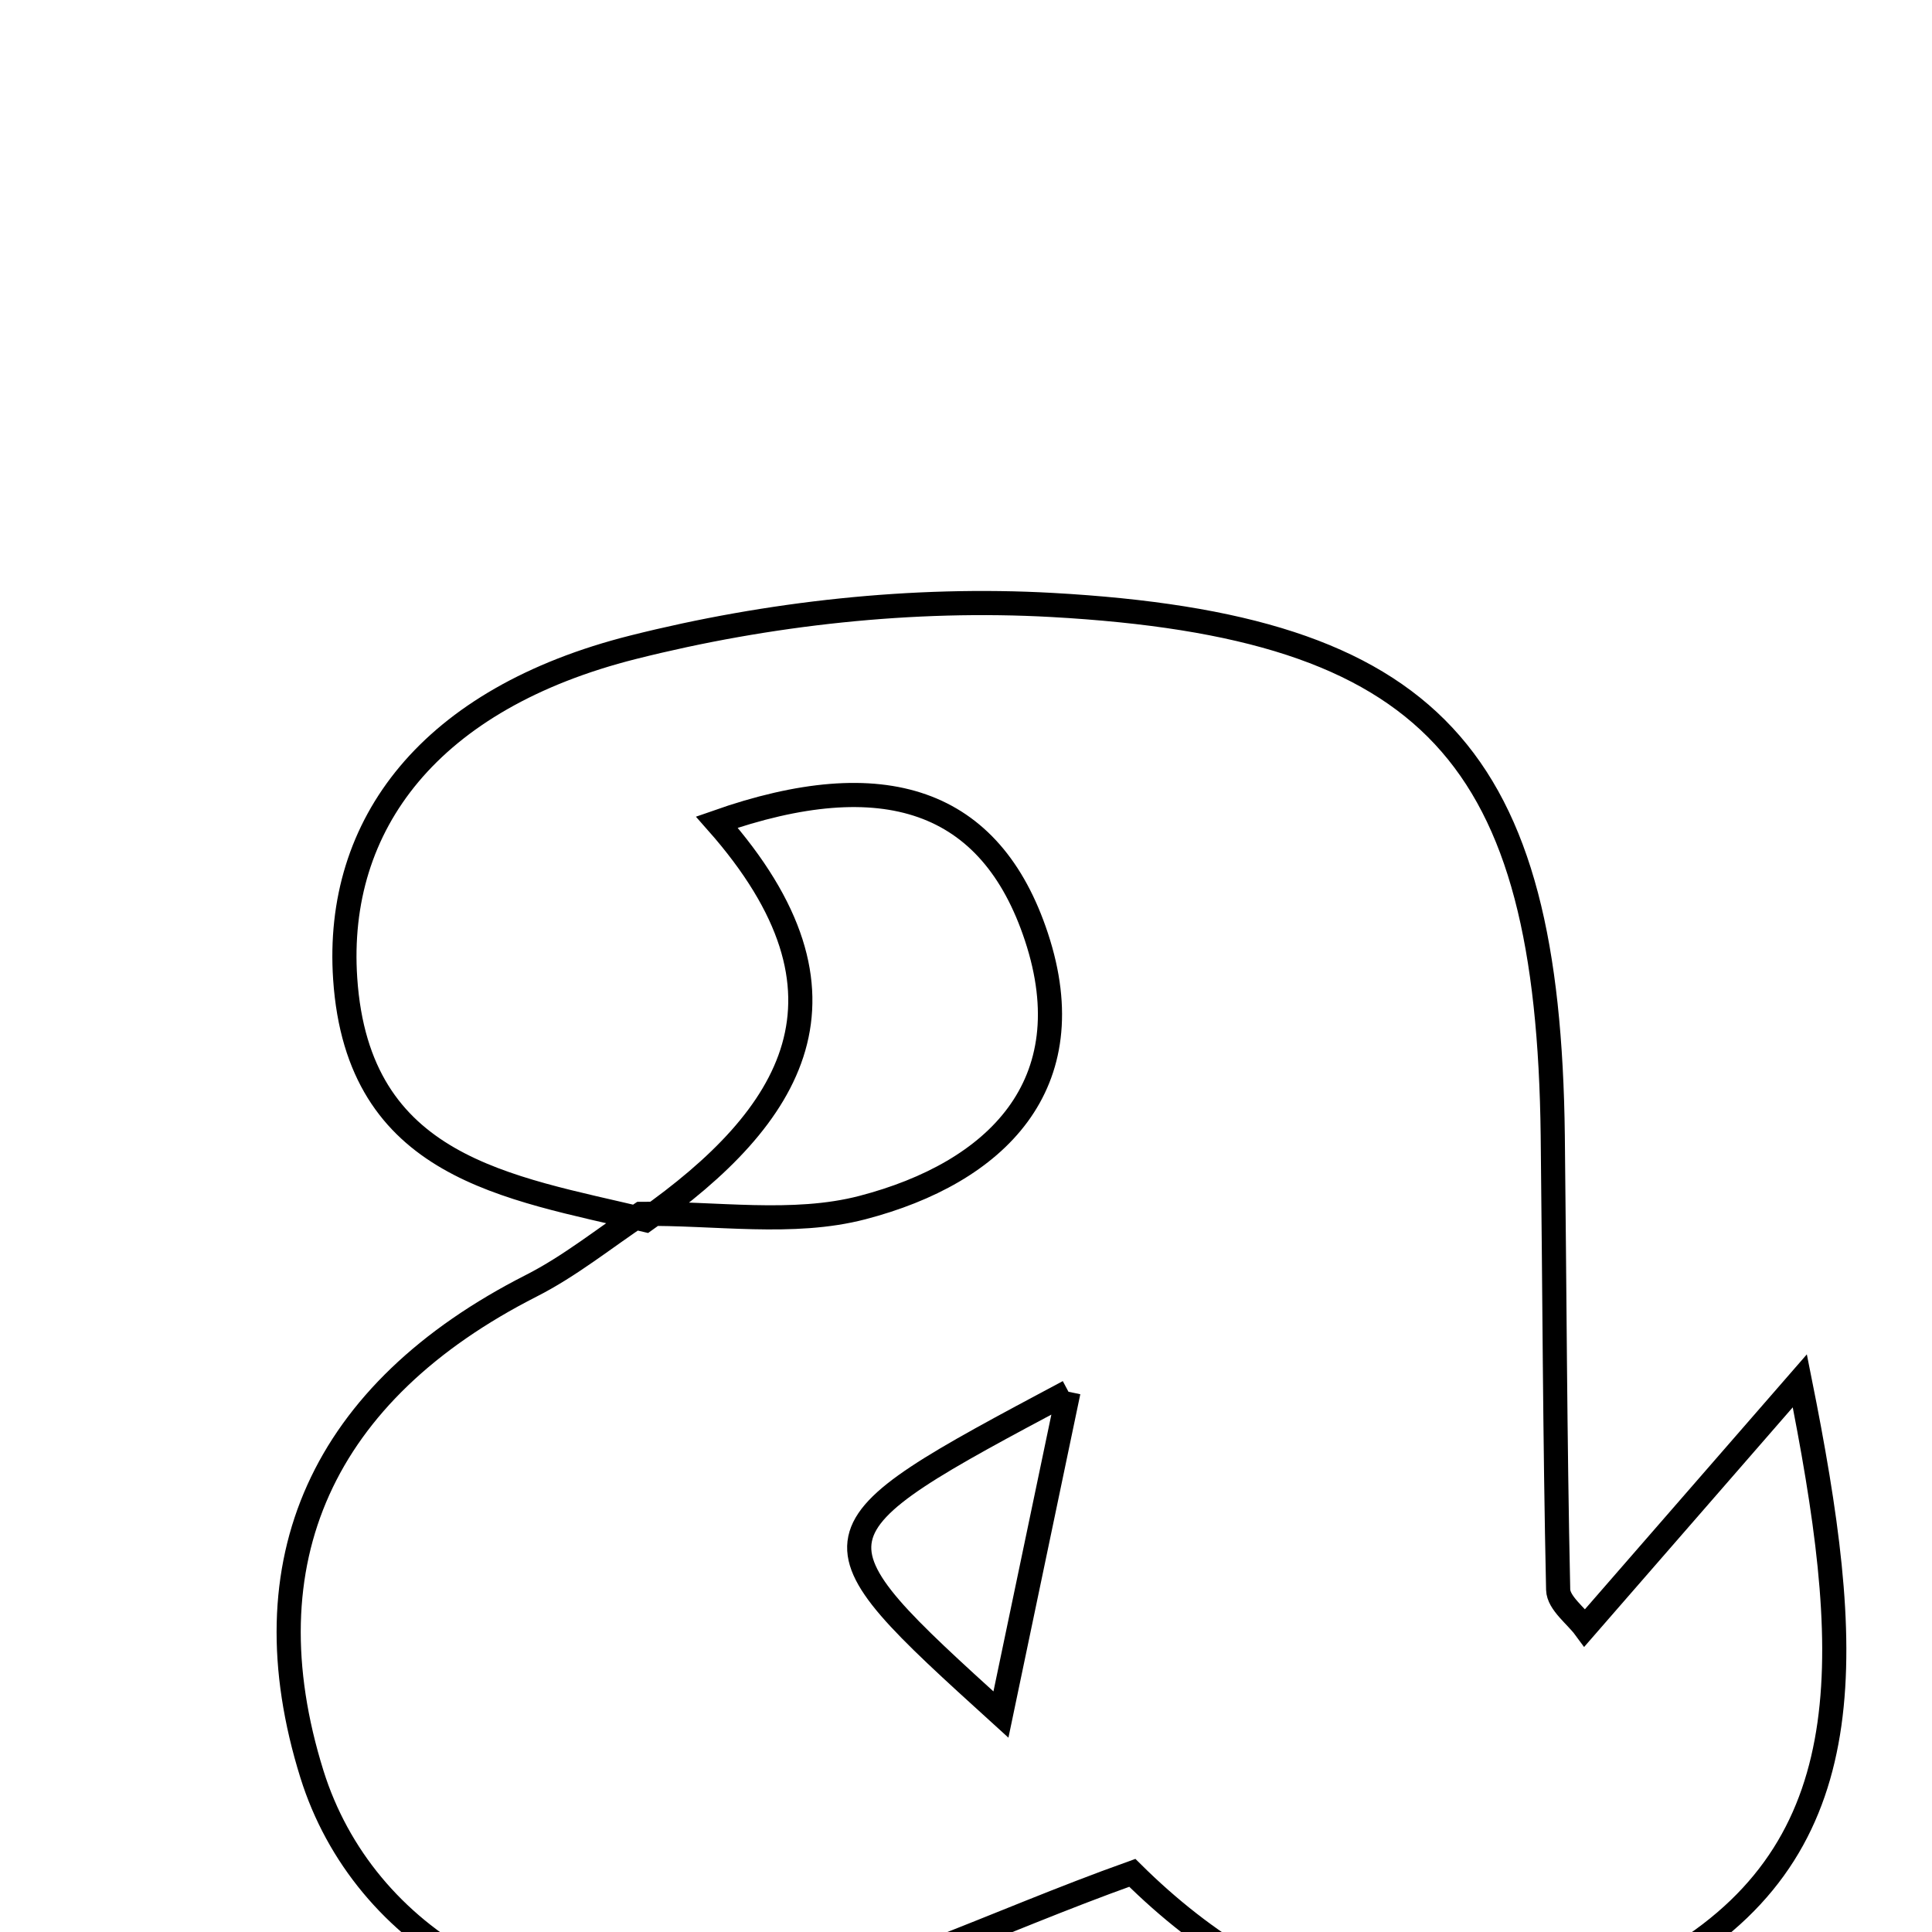 <svg xmlns="http://www.w3.org/2000/svg" viewBox="0.0 0.0 24.0 24.0" height="200px" width="200px"><path fill="none" stroke="black" stroke-width=".3" stroke-opacity="1.0"  filling="0" d="M13.067 7.515 C17.803 7.779 19.234 9.392 19.289 14.111 C19.311 15.989 19.315 17.869 19.356 19.747 C19.36 19.913 19.58 20.073 19.688 20.22 C20.425 19.374 21.168 18.52 22.358 17.153 C23.016 20.439 23.19 22.854 20.832 24.303 C18.307 25.854 15.876 25.061 14.066 23.265 C12.314 23.891 10.838 24.652 9.278 24.923 C6.678 25.375 4.514 24.082 3.875 22.04 C3.049 19.393 4.004 17.291 6.602 15.971 C7.082 15.727 7.51 15.38 7.962 15.079 C8.882 15.066 9.848 15.227 10.713 15.001 C12.374 14.568 13.482 13.476 12.875 11.639 C12.31 9.927 10.979 9.484 8.905 10.213 C10.808 12.365 9.842 13.872 8.02 15.155 C6.304 14.745 4.446 14.515 4.288 12.157 C4.159 10.237 5.344 8.675 7.867 8.04 C9.543 7.618 11.344 7.419 13.067 7.515"></path>
<path fill="none" stroke="black" stroke-width=".3" stroke-opacity="1.0"  filling="0" d="M13.273 17.289 C9.962 19.054 9.962 19.054 12.434 21.299 C12.691 20.072 12.947 18.846 13.273 17.289"></path></svg>